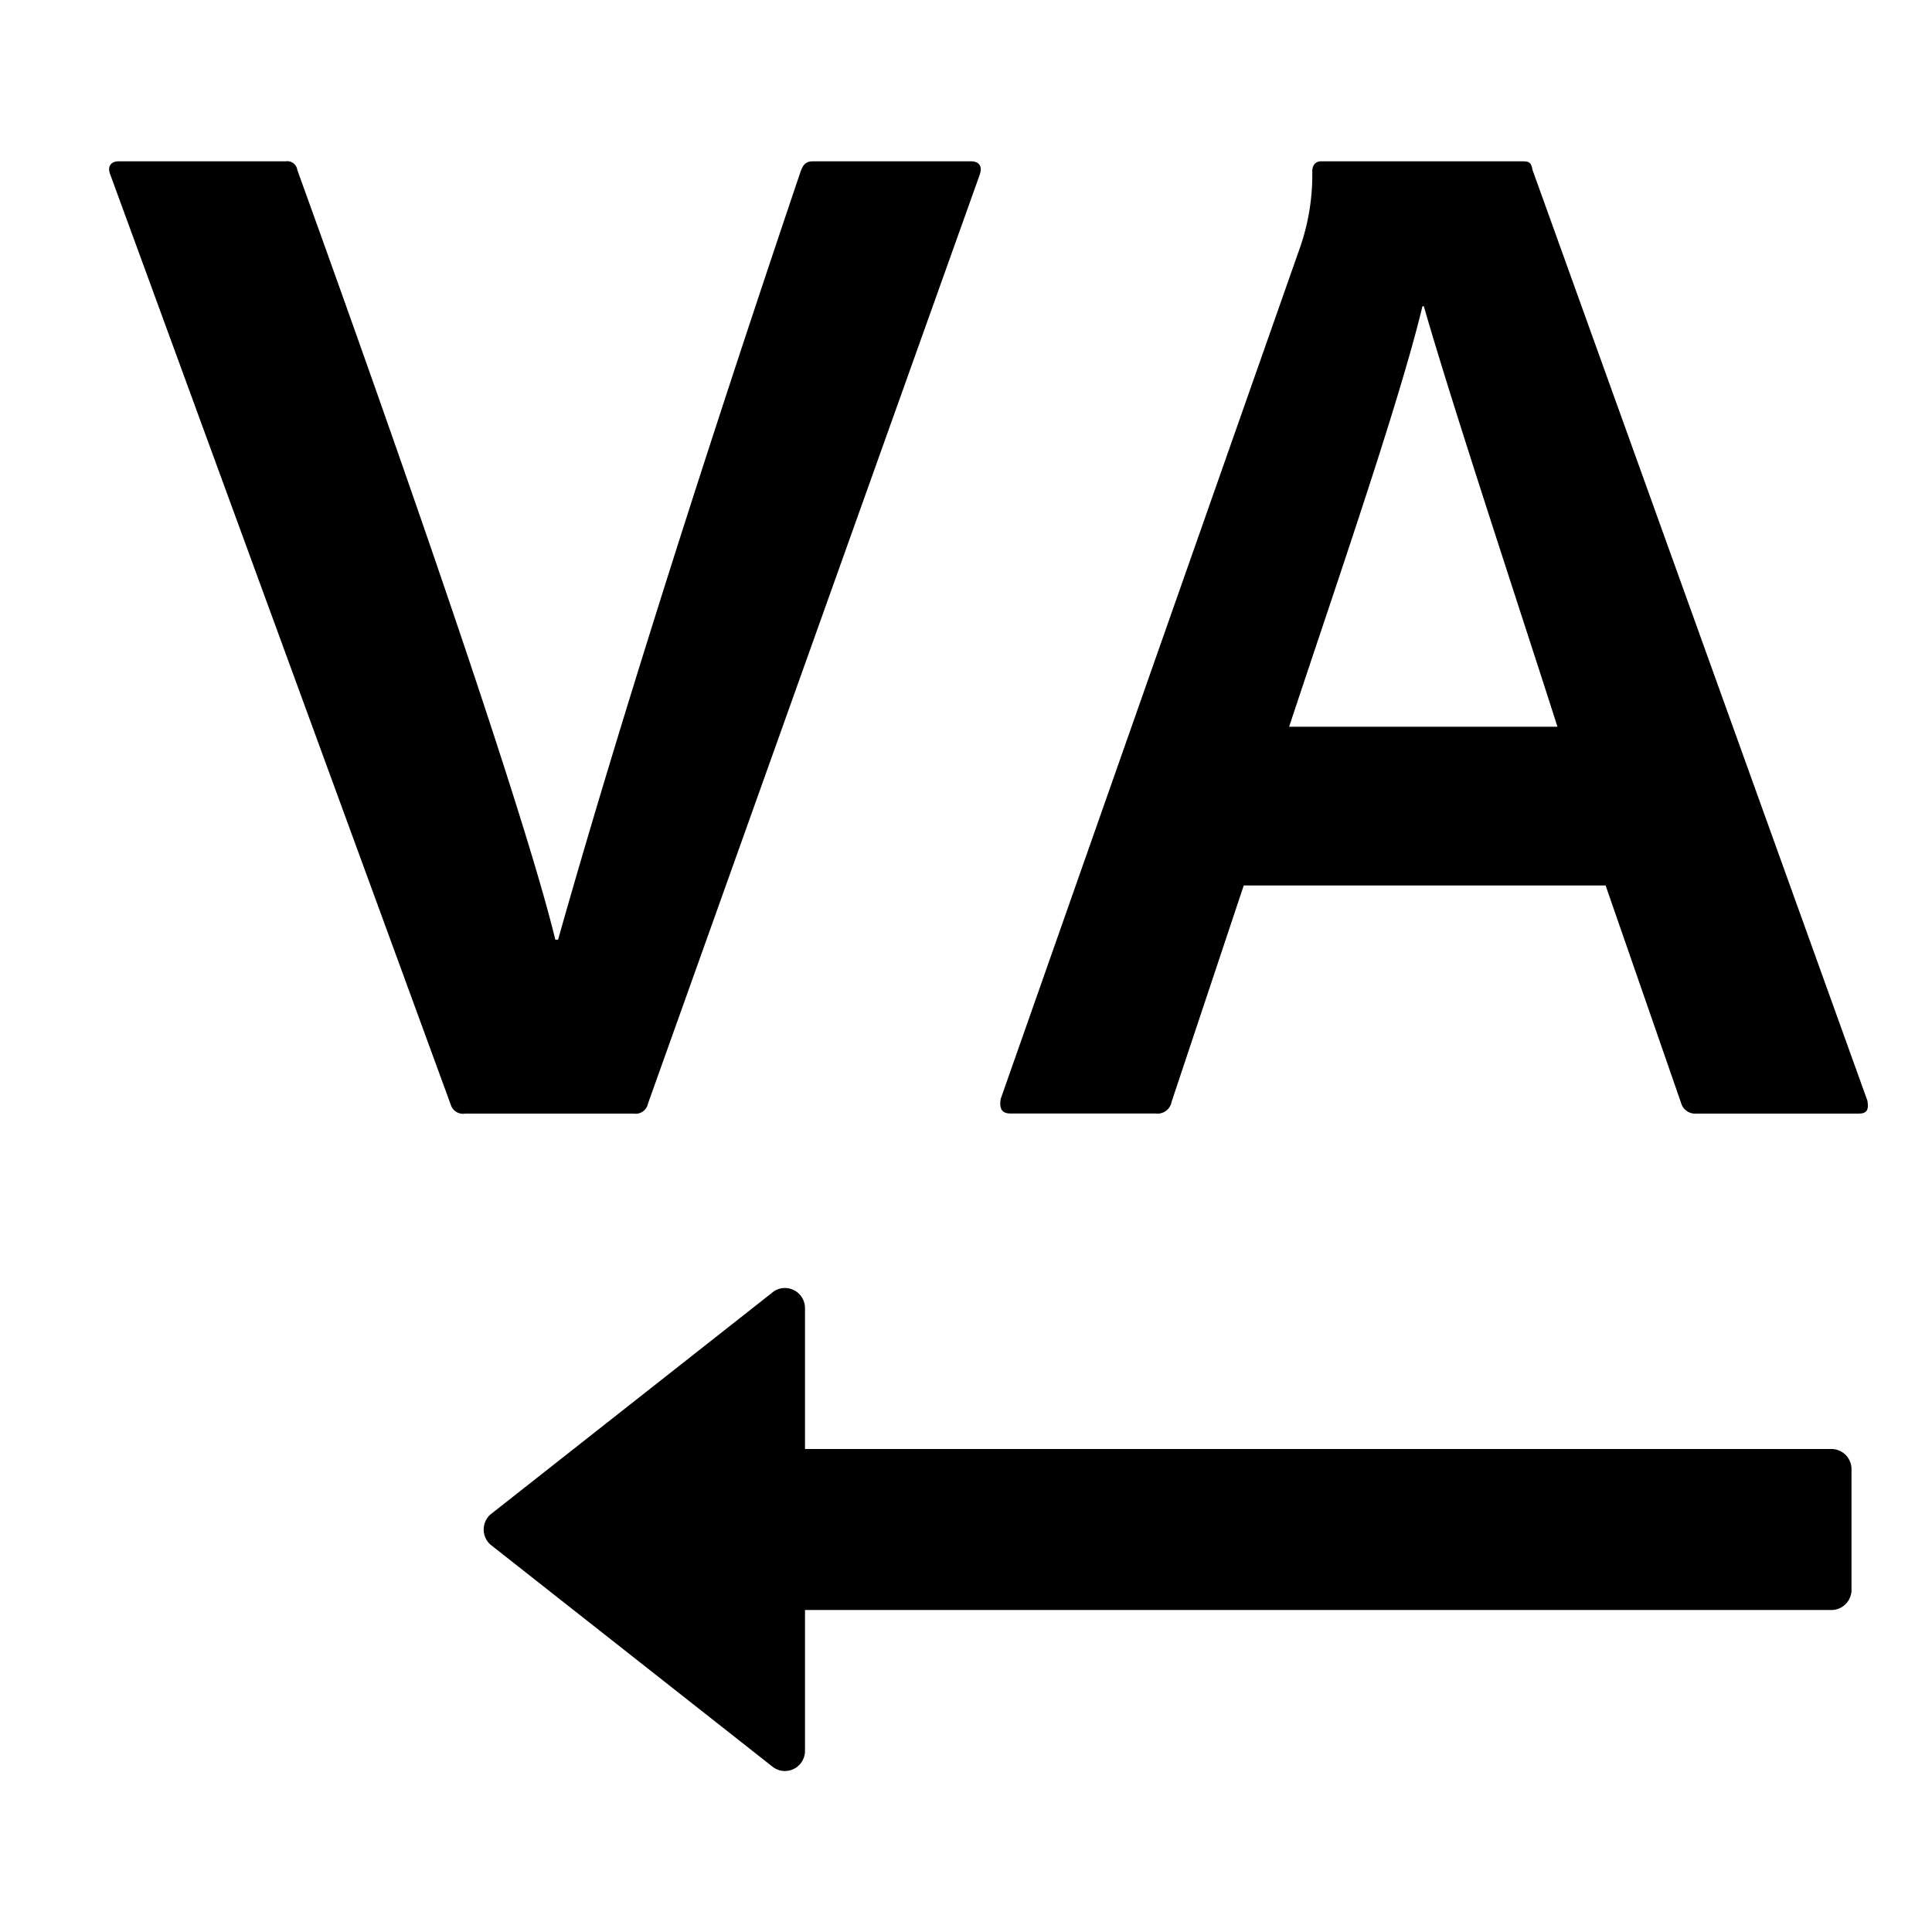 <svg xmlns="http://www.w3.org/2000/svg" height="48" viewBox="0 0 48 48" width="48"><path d="M13.865 23.346c.793-2.809 2.594-8.931 6.014-19.05.072-.216.144-.288.324-.288h3.926c.18 0 .287.108.215.324L16.1 27.415a.314.314 0 01-.36.252h-4.179a.319.319 0 01-.36-.216L2.738 4.332c-.072-.18 0-.324.215-.324H7.1a.251.251 0 01.287.216c3.422 9.471 5.762 16.457 6.41 19.122zM38.076 4.224c-.035-.18-.072-.216-.252-.216h-5.006c-.142 0-.215.108-.215.252a5.487 5.487 0 01-.324 1.945l-7.418 21.1c-.037.252.035.36.252.36h3.6a.354.354 0 00.394-.288L30.9 22h8.991l1.892 5.451a.364.364 0 00.361.216h4.036c.214 0 .252-.108.214-.324zM35.34 7.609h.035c.721 2.521 2.564 8.07 3.319 10.447h-6.666c1.082-3.277 2.736-8.035 3.312-10.447zM45.5 36H20v-3.5a.5.5 0 00-.5-.5.492.492 0 00-.322.121l-6.986 5.5a.5.5 0 000 .76l6.986 5.5A.492.492 0 0019.5 44a.5.5 0 00.5-.5V40h25.5a.5.5 0 00.5-.5v-3a.5.5 0 00-.5-.5z"/></svg>